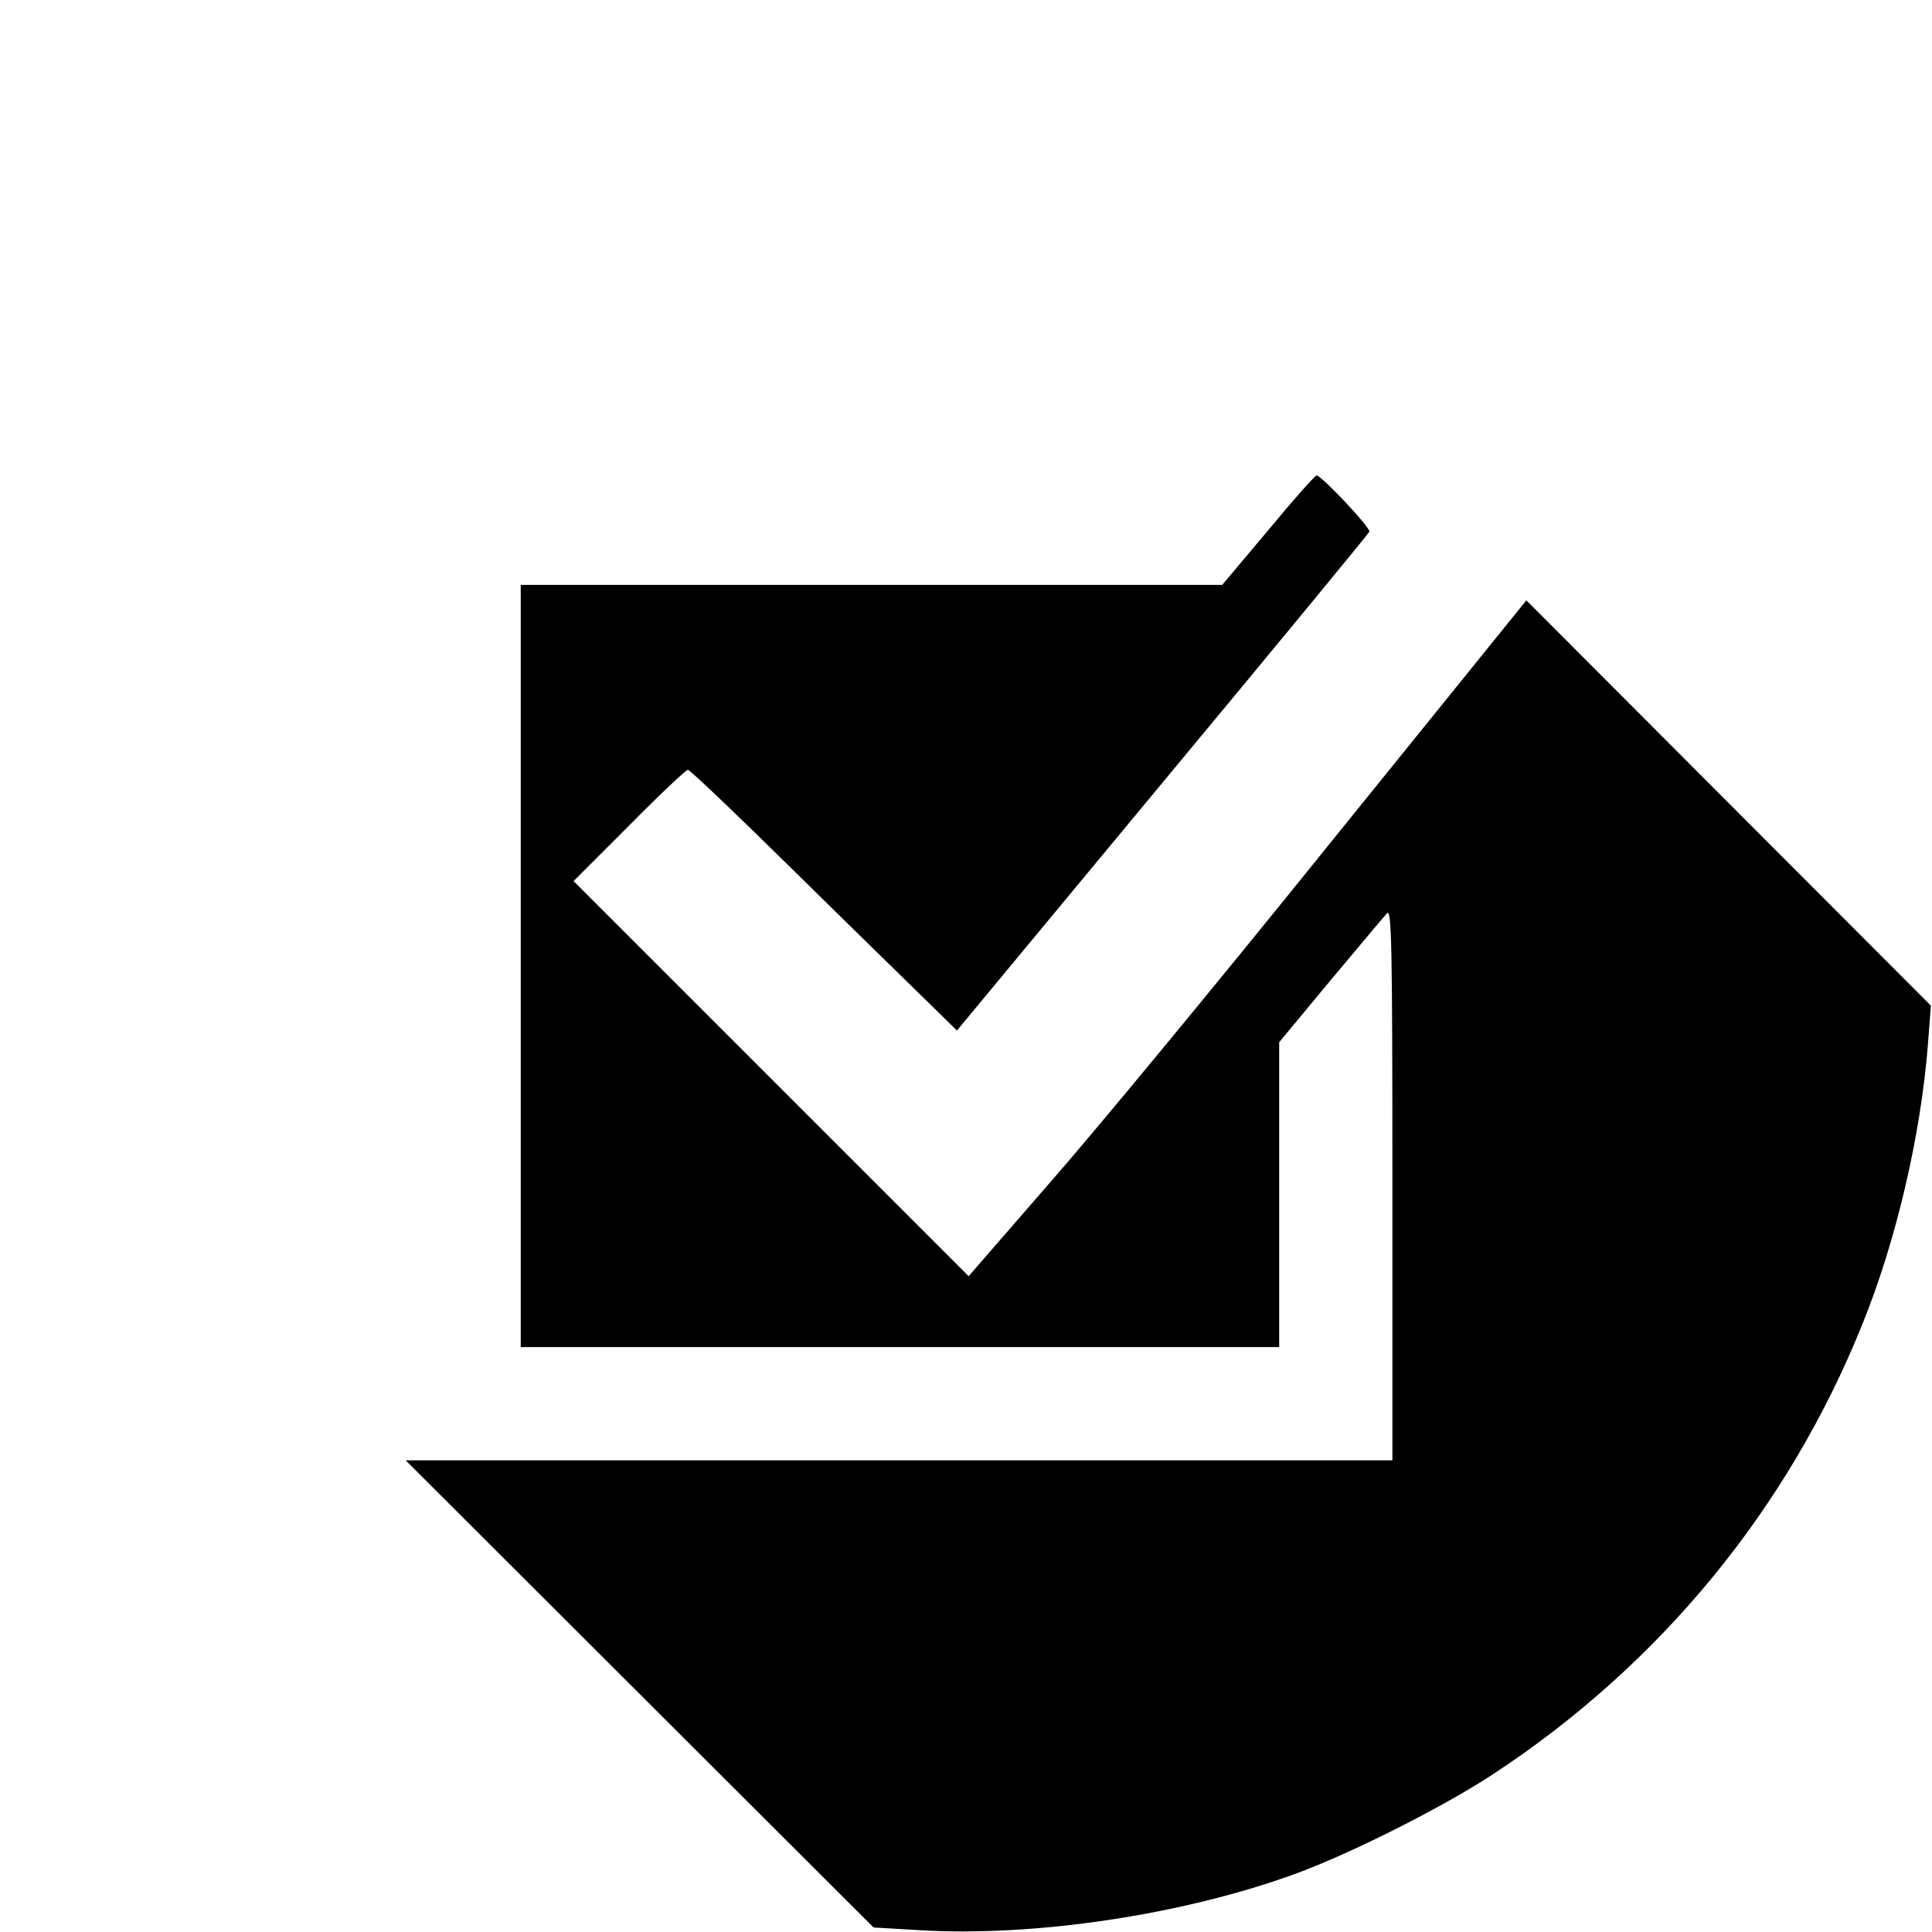 <?xml version="1.0" standalone="no"?>
<!DOCTYPE svg PUBLIC "-//W3C//DTD SVG 20010904//EN"
 "http://www.w3.org/TR/2001/REC-SVG-20010904/DTD/svg10.dtd">
<svg version="1.0" xmlns="http://www.w3.org/2000/svg"
 width="512pt" height="512pt" viewBox="0 0 512 512"
 preserveAspectRatio="xMidYMid meet">

<g transform="translate(0,512) scale(0.1,-0.1)"
fill="#000000" stroke="none">
<path d="M3361 3715 l-122 -145 -929 0 -930 0 0 -1010 0 -1010 1005 0 1005 0
0 404 0 404 136 164 c75 89 142 170 150 178 12 12 14 -87 14 -718 l0 -732
-1307 0 -1308 0 620 -619 620 -619 119 -7 c307 -19 704 41 1001 150 149 55
385 174 520 262 445 292 784 705 981 1195 89 220 154 498 173 738 l8 105 -536
537 -536 537 -527 -652 c-289 -359 -622 -762 -739 -895 l-212 -244 -523 523
-524 524 147 147 c81 82 151 148 156 148 5 0 124 -113 265 -252 141 -139 300
-294 352 -345 l96 -94 544 656 c300 361 547 661 549 666 3 11 -127 149 -140
149 -4 0 -62 -65 -128 -145z"/>
</g>
</svg>
